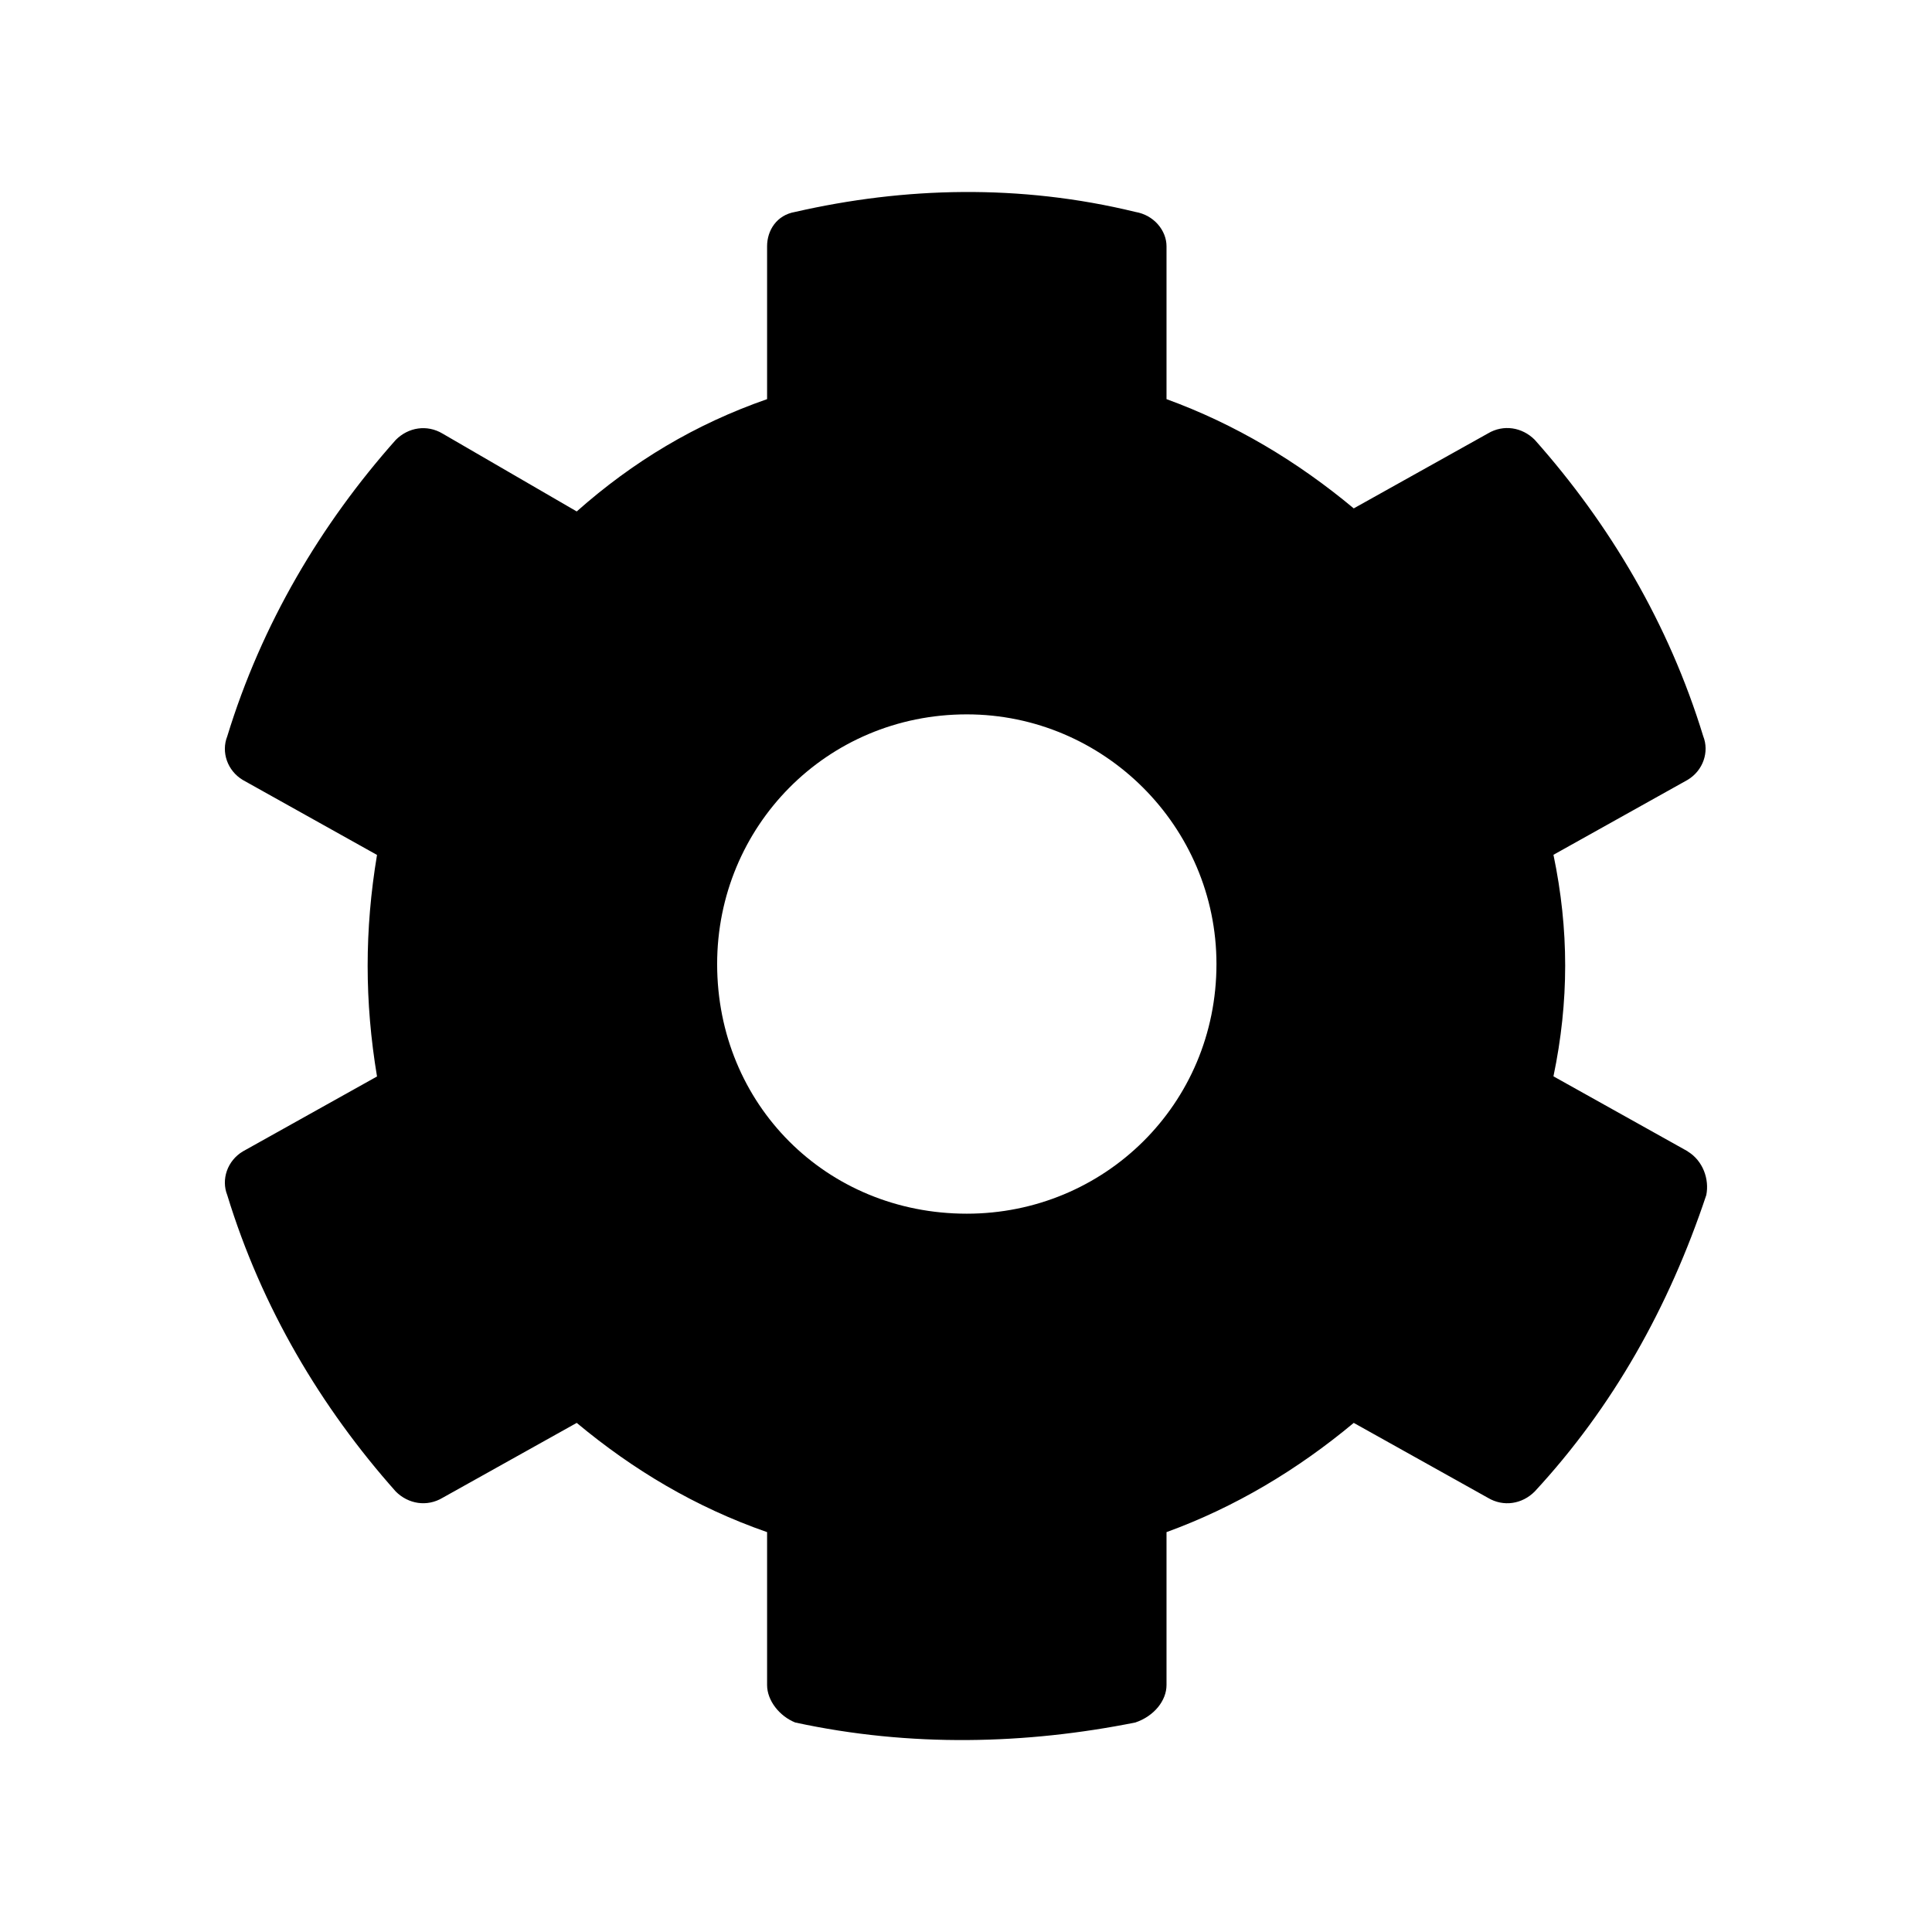 <?xml version="1.0" encoding="UTF-8" standalone="no"?>
<svg xmlns="http://www.w3.org/2000/svg" version="1.1" viewBox="0 0 26.458 26.458">
  <path
    transform="translate(0,-270.542)"
    style="stroke-width:0.547"
    d="m 23.111,286.308 -1.837,-1.026 c 0.214,-1.026 0.214,-2.008 0,-3.034 l 1.837,-1.026 c 0.214,-0.128 0.299,-0.385 0.214,-0.598 -0.47,-1.538 -1.282,-2.906 -2.308,-4.06 -0.171,-0.171 -0.427,-0.214 -0.641,-0.086 l -1.837,1.026 c -0.769,-0.641 -1.624,-1.154 -2.564,-1.496 v -2.094 c 0,-0.214 -0.171,-0.427 -0.427,-0.47 -1.581,-0.385 -3.162,-0.342 -4.658,0 -0.256,0.043 -0.385,0.256 -0.385,0.47 v 2.094 c -0.983,0.342 -1.837,0.855 -2.607,1.538 L 6.061,276.48 c -0.214,-0.128 -0.47,-0.086 -0.641,0.086 -1.026,1.154 -1.837,2.521 -2.308,4.06 -0.085,0.214 0,0.47 0.214,0.598 l 1.837,1.026 c -0.171,1.026 -0.171,2.008 0,3.034 l -1.837,1.026 c -0.214,0.128 -0.299,0.385 -0.214,0.598 0.47,1.538 1.282,2.906 2.308,4.06 0.171,0.171 0.427,0.214 0.641,0.086 l 1.837,-1.026 c 0.769,0.641 1.624,1.154 2.607,1.496 v 2.094 c 0,0.214 0.171,0.427 0.385,0.513 1.581,0.342 3.162,0.299 4.658,0 0.256,-0.086 0.427,-0.299 0.427,-0.513 v -2.094 c 0.94,-0.342 1.795,-0.855 2.564,-1.496 l 1.837,1.026 c 0.214,0.128 0.47,0.086 0.641,-0.086 1.068,-1.154 1.837,-2.521 2.35,-4.06 0.043,-0.214 -0.043,-0.47 -0.256,-0.598 z M 13.24,287.163 c -1.923,0 -3.419,-1.496 -3.419,-3.419 0,-1.88 1.496,-3.419 3.419,-3.419 1.88,0 3.419,1.538 3.419,3.419 0,1.923 -1.538,3.419 -3.419,3.419 z"/>
</svg>
